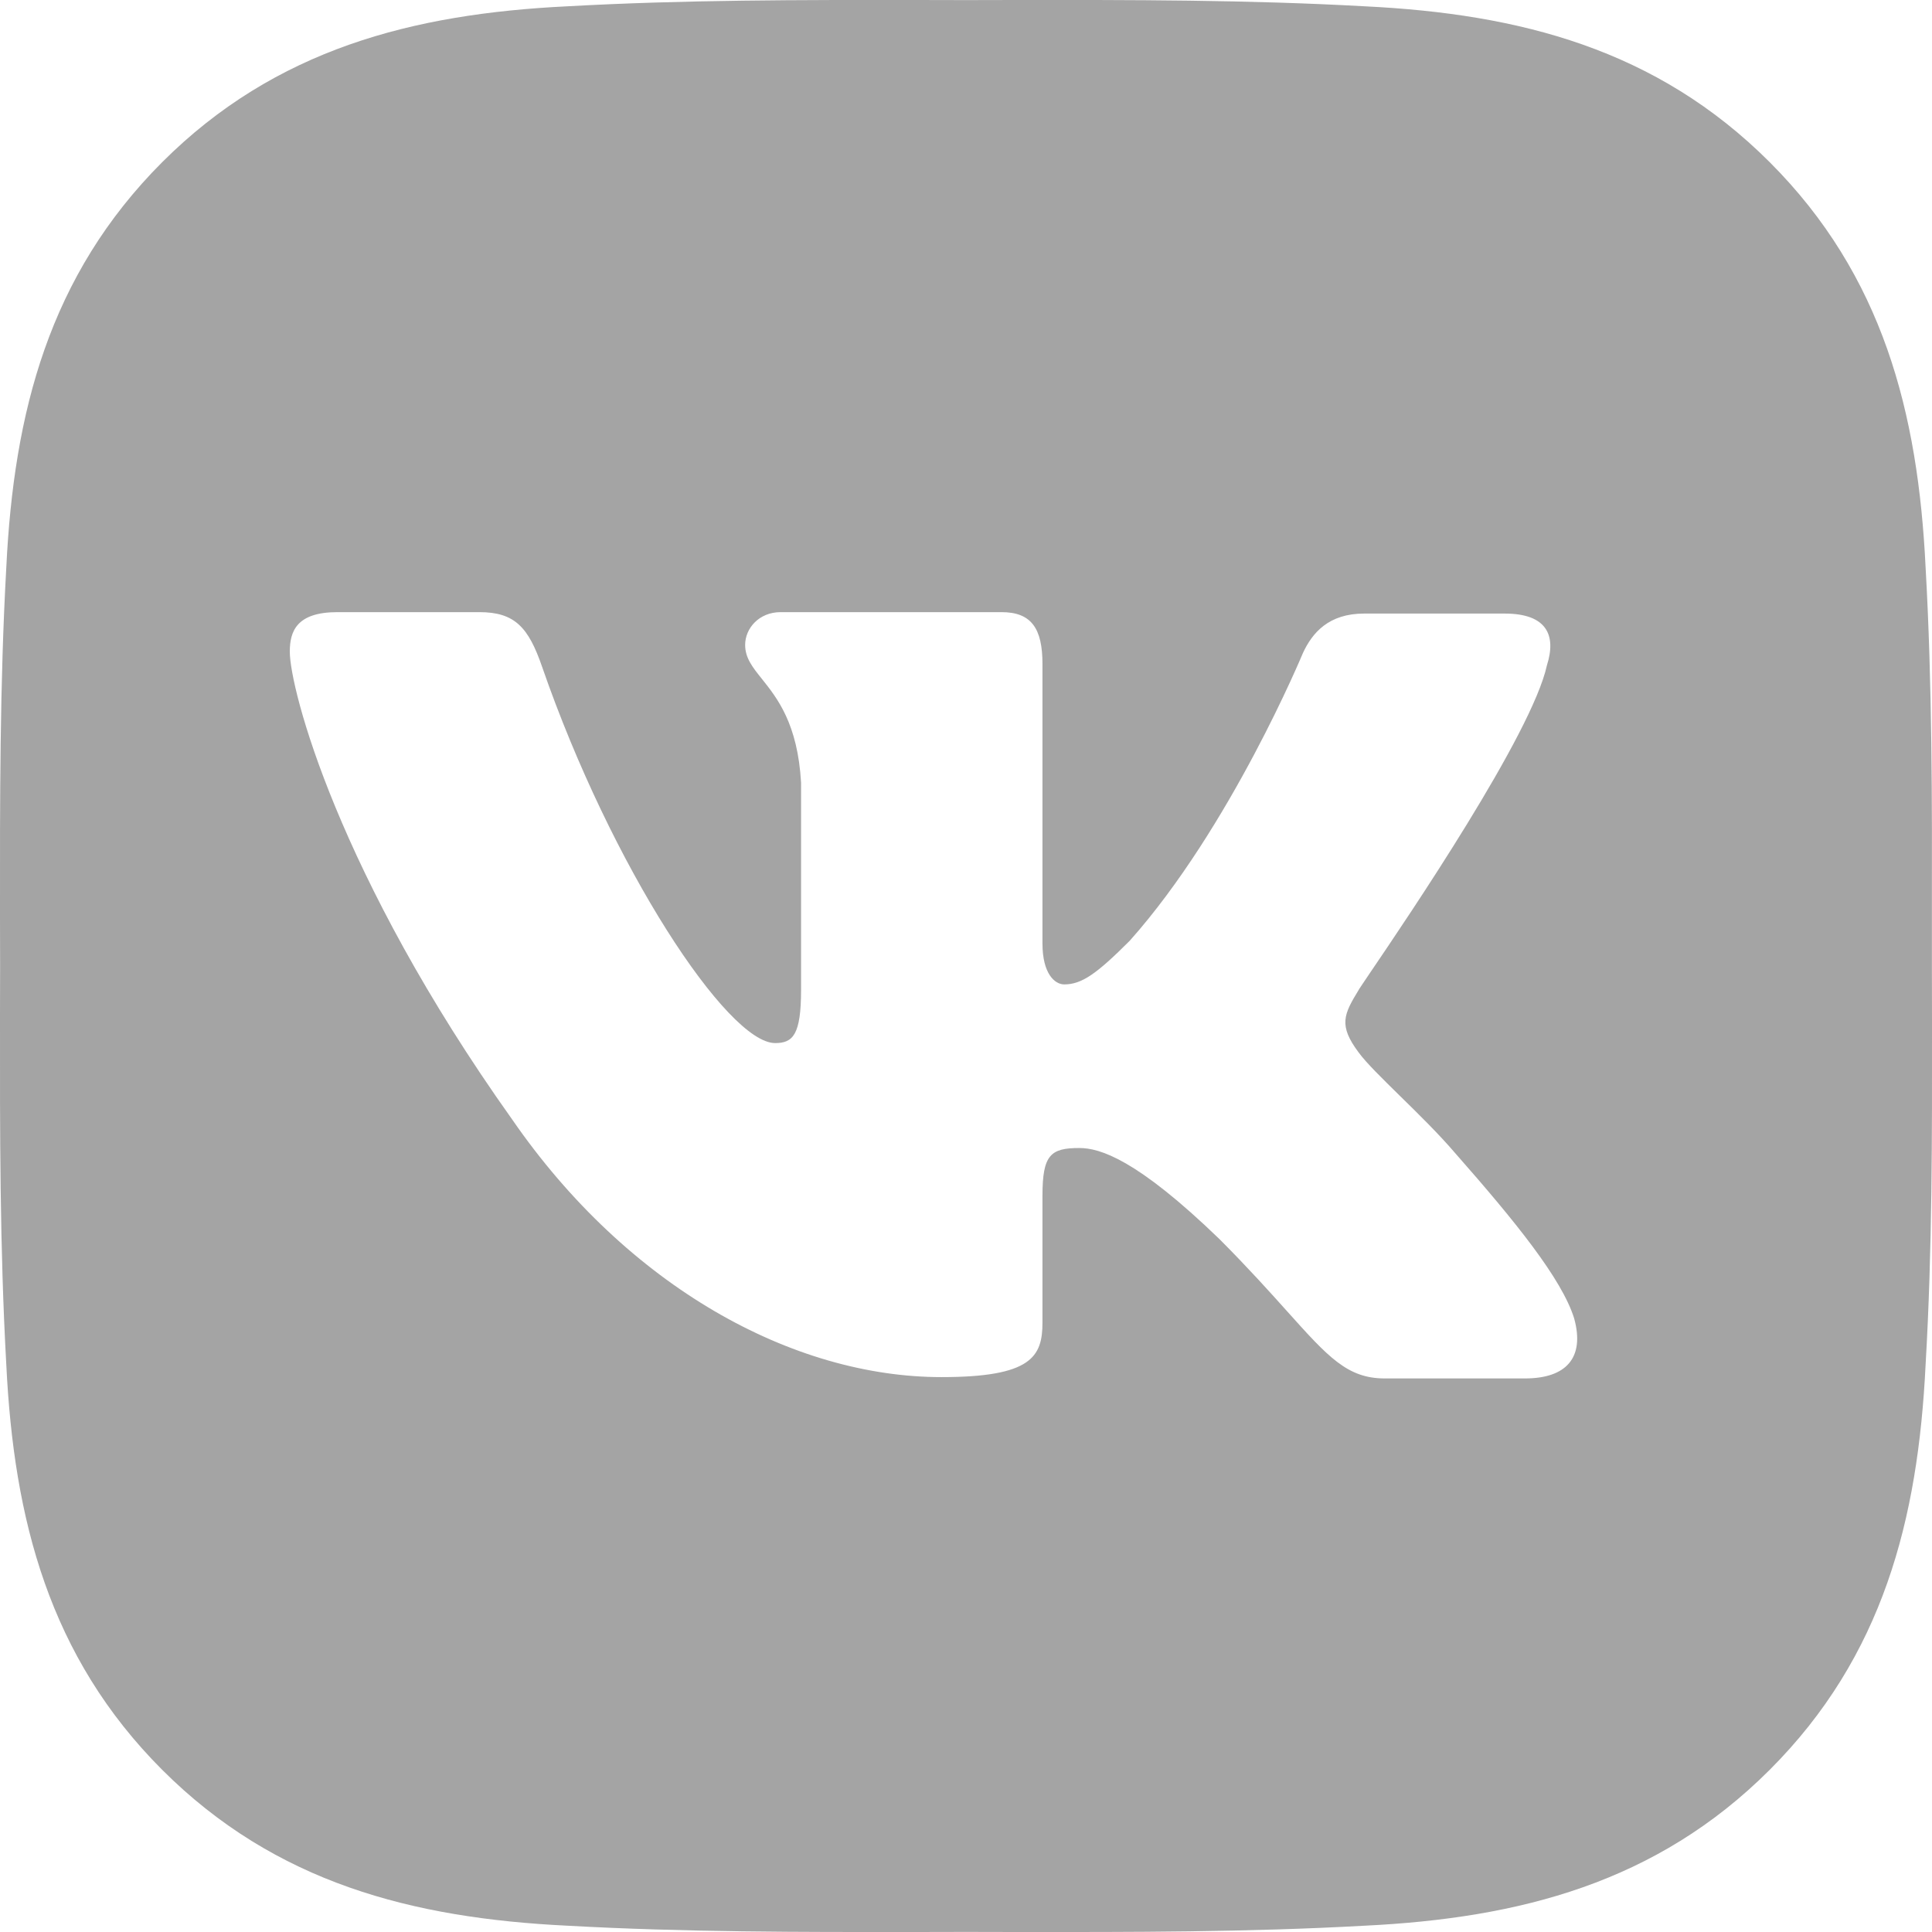 <svg width="19" height="19" viewBox="0 0 19 19" fill="none" xmlns="http://www.w3.org/2000/svg">
<path fill-rule="evenodd" clip-rule="evenodd" d="M18.999 9.02C18.999 9.18 18.999 9.34 18.999 9.5C18.999 9.679 18.999 9.858 19 10.037C19.001 11.167 19.003 12.291 18.937 13.421C18.863 14.942 18.519 16.29 17.404 17.405C16.292 18.517 14.942 18.864 13.421 18.938C12.271 19.002 11.129 19.001 9.98 19C9.82 19 9.66 18.999 9.5 18.999C9.34 18.999 9.18 19 9.021 19C7.873 19.001 6.73 19.002 5.579 18.938C4.058 18.864 2.71 18.519 1.595 17.405C0.483 16.292 0.136 14.942 0.062 13.421C-0.002 12.272 -0.001 11.127 0 9.979C0.001 9.819 0.001 9.66 0.001 9.5C0.001 9.34 0.001 9.181 0 9.021C-0.001 7.873 -0.002 6.73 0.062 5.579C0.136 4.058 0.481 2.71 1.595 1.595C2.708 0.483 4.058 0.136 5.579 0.062C6.728 -0.002 7.87 -0.001 9.02 0C9.18 0.001 9.34 0.001 9.5 0.001C9.66 0.001 9.819 0.001 9.979 0C11.127 -0.001 12.269 -0.002 13.421 0.062C14.942 0.136 16.29 0.481 17.404 1.595C18.517 2.708 18.863 4.058 18.937 5.579C19.002 6.728 19.001 7.871 18.999 9.02ZM14.797 6.034C15.213 6.034 15.307 6.248 15.213 6.543C15.066 7.219 13.85 9.013 13.473 9.568C13.402 9.674 13.36 9.735 13.362 9.735C13.215 9.976 13.161 10.083 13.362 10.351C13.435 10.451 13.589 10.602 13.765 10.775C13.947 10.953 14.151 11.153 14.314 11.344C14.904 12.014 15.36 12.577 15.481 12.966C15.588 13.355 15.4 13.556 14.998 13.556H13.617C13.251 13.556 13.062 13.346 12.66 12.898C12.488 12.706 12.276 12.47 11.995 12.188C11.177 11.397 10.815 11.29 10.614 11.29C10.332 11.29 10.252 11.357 10.252 11.759V13.006C10.252 13.342 10.144 13.543 9.259 13.543C7.798 13.543 6.175 12.658 5.036 11.008C3.319 8.595 2.85 6.771 2.85 6.409C2.85 6.208 2.917 6.02 3.319 6.02H4.714C5.062 6.02 5.197 6.168 5.331 6.557C6.014 8.528 7.154 10.258 7.623 10.258C7.798 10.258 7.878 10.177 7.878 9.735V7.697C7.845 7.117 7.643 6.865 7.494 6.678C7.401 6.562 7.328 6.471 7.328 6.342C7.328 6.181 7.463 6.02 7.677 6.02H9.849C10.144 6.02 10.252 6.181 10.252 6.53V9.279C10.252 9.574 10.372 9.681 10.466 9.681C10.64 9.681 10.788 9.574 11.11 9.252C12.102 8.139 12.813 6.423 12.813 6.423C12.906 6.222 13.067 6.034 13.416 6.034H14.797Z" fill="#A4A4A4"/>
</svg>
